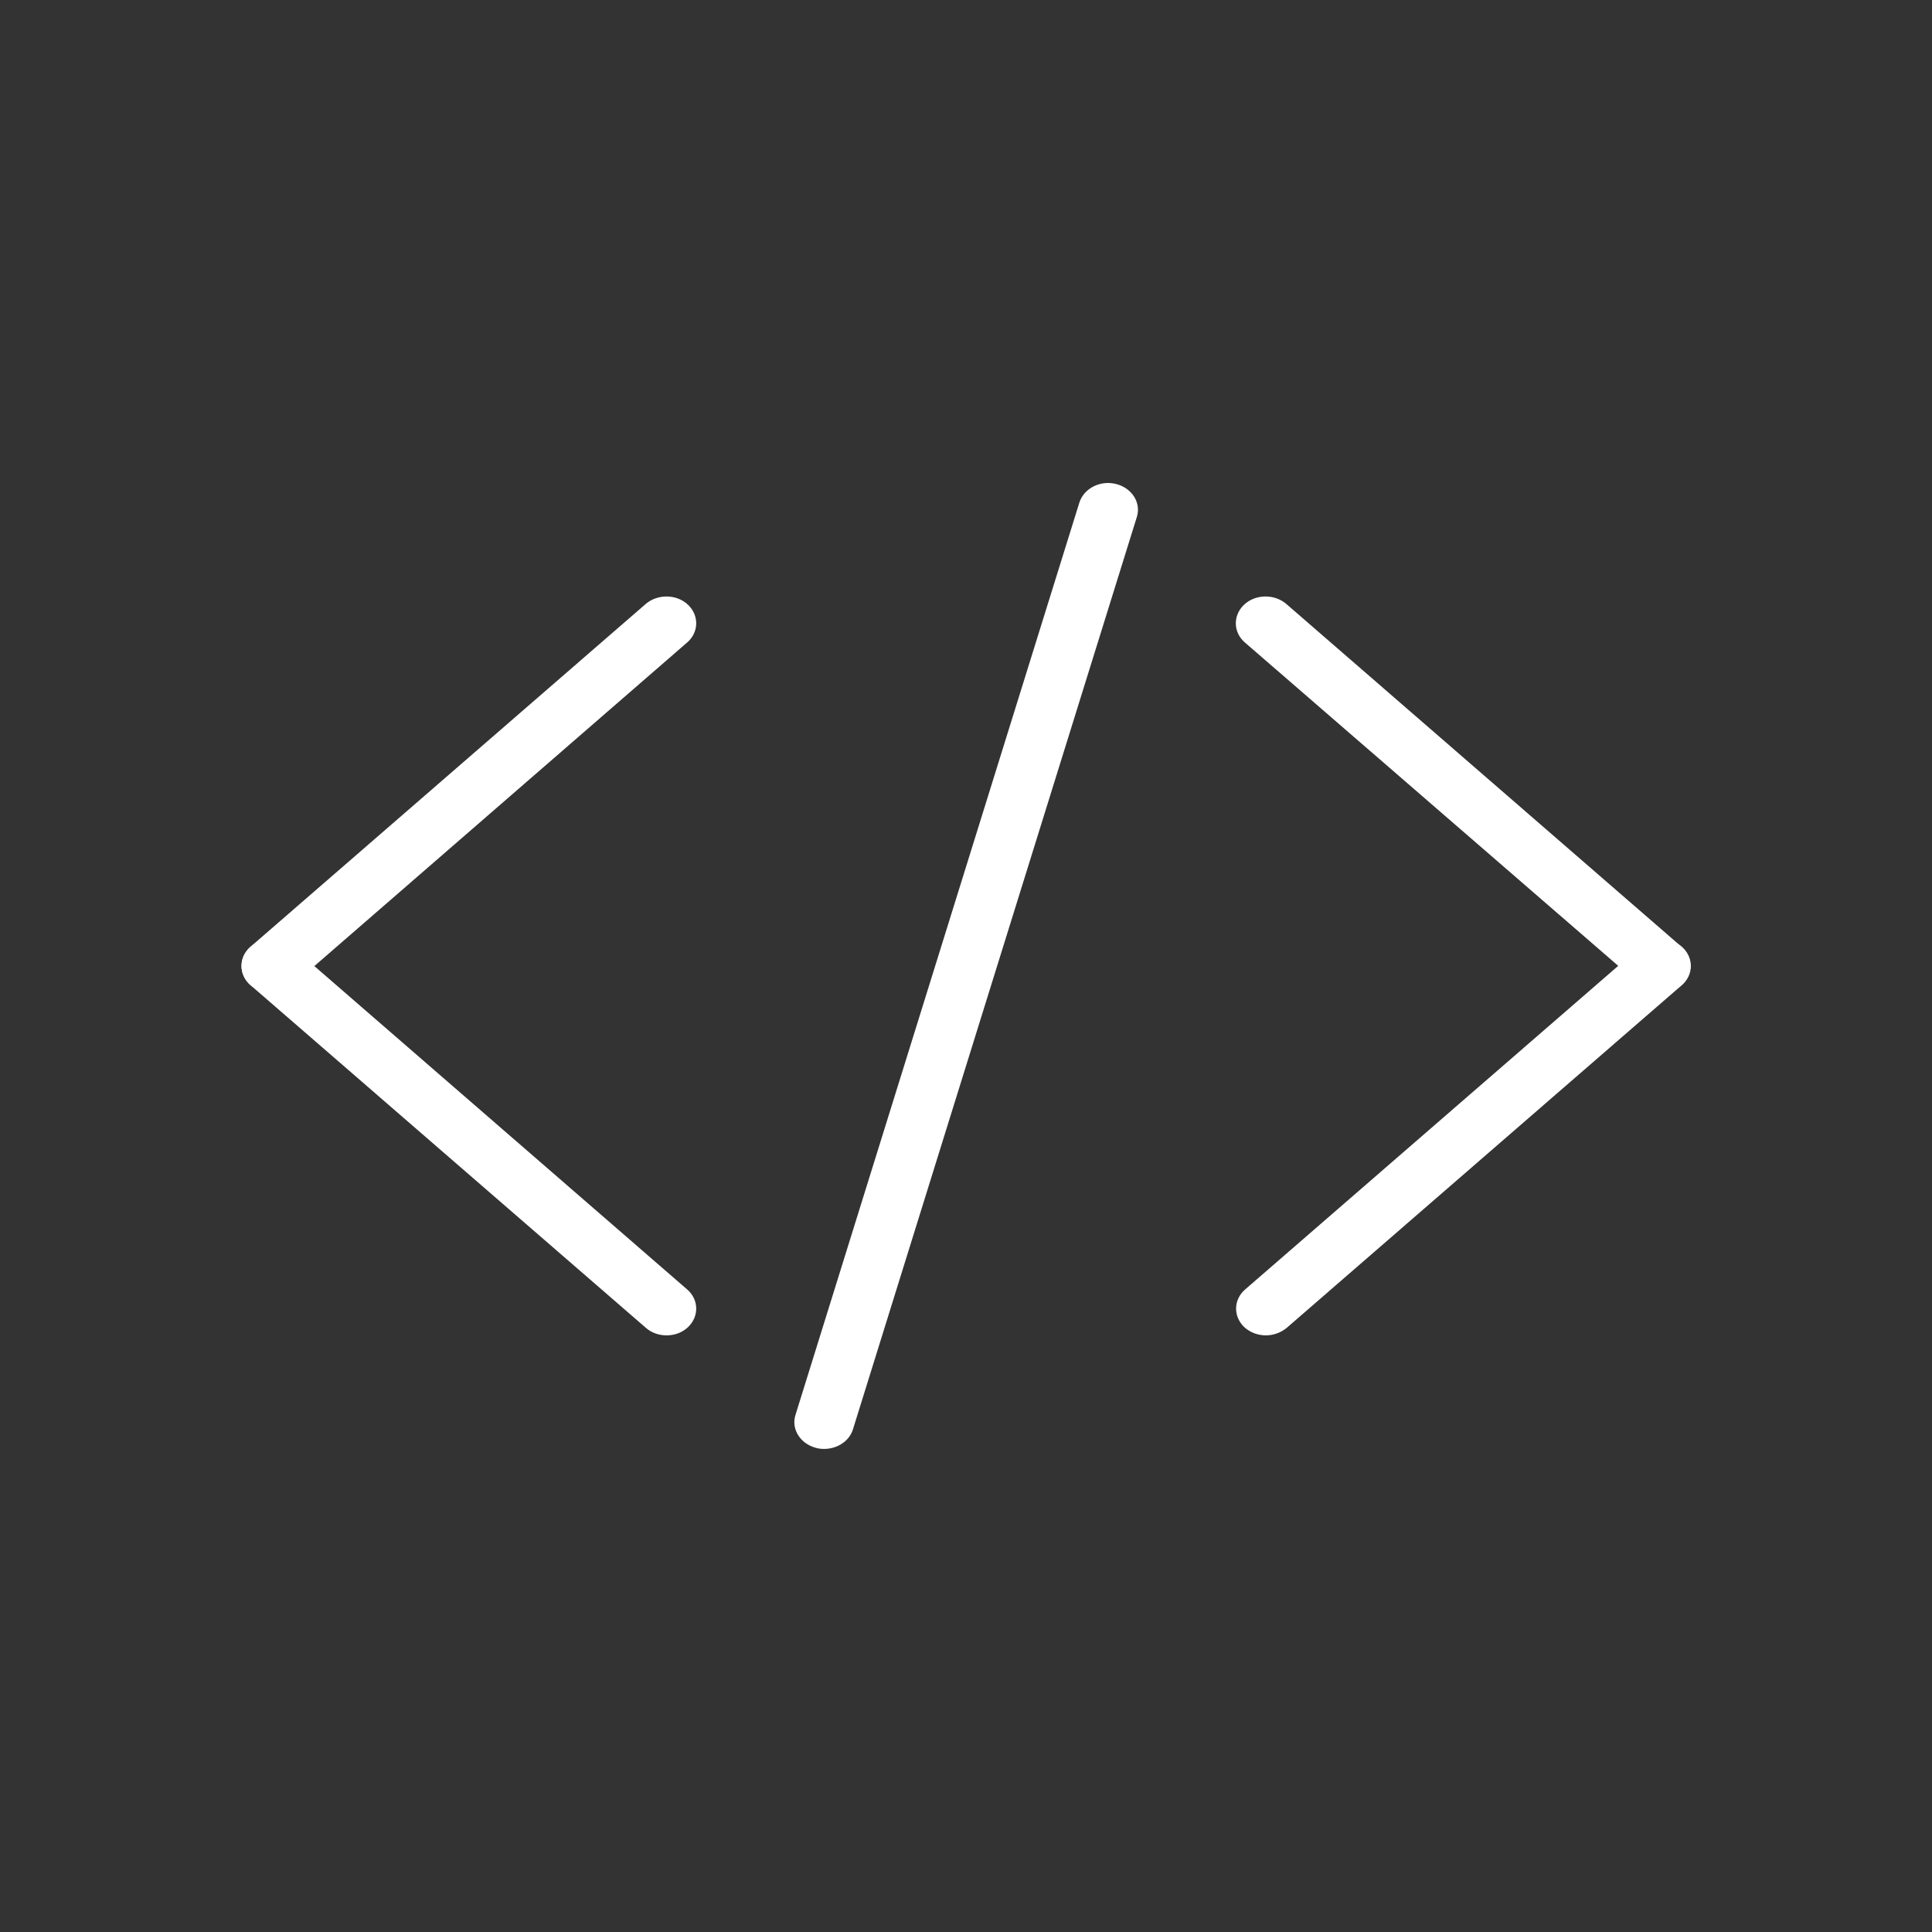 <svg xmlns="http://www.w3.org/2000/svg" xmlns:svg="http://www.w3.org/2000/svg" id="Layer_1" width="200" height="200" enable-background="new 0 0 512 512" version="1.1" viewBox="0 0 200 200" xml:space="preserve"><rect x="0" y="0" width="200" height="200" fill="#333333" stroke="none"/><g id="g3" transform="matrix(0.293,0,0,0.263,25.008,32.668)" style="fill:#fff"><g id="g5" style="fill:#fff"><path id="path7" d="m 361.9,401.4 c -2.8,0 -5.5,-1.1 -7.6,-3.2 -4,-4.2 -3.9,-10.9 0.3,-14.9 L 494.2,248.4 c 4.2,-4 10.9,-3.9 14.9,0.3 4,4.2 3.9,10.9 -0.3,14.9 L 369.2,398.5 c -2.1,1.9 -4.7,2.9 -7.3,2.9 z" style="fill:#fff"/><path id="path9" d="m 501.5,266.5 c -2.6,0 -5.3,-1 -7.3,-3 L 354.5,128.7 c -4.2,-4 -4.3,-10.7 -0.3,-14.9 4,-4.2 10.7,-4.3 14.9,-0.3 l 139.6,134.9 c 4.2,4 4.3,10.7 0.3,14.9 -2,2.2 -4.8,3.2 -7.5,3.2 z" style="fill:#fff"/></g><g id="g11" style="fill:#fff"><path id="path13" d="m 150.1,401.4 c -2.6,0 -5.3,-1 -7.3,-3 L 3.2,263.6 c -4.2,-4 -4.3,-10.7 -0.3,-14.9 4,-4.2 10.7,-4.3 14.9,-0.3 l 139.6,134.9 c 4.2,4 4.3,10.7 0.3,14.9 -2.1,2.2 -4.8,3.2 -7.6,3.2 z" style="fill:#fff"/><path id="path15" d="m 10.5,266.5 c -2.8,0 -5.5,-1.1 -7.6,-3.2 -4,-4.2 -3.9,-10.9 0.3,-14.9 L 142.8,113.5 c 4.2,-4 10.9,-3.9 14.9,0.3 4,4.2 3.9,10.9 -0.3,14.9 L 17.9,263.6 c -2.1,2 -4.7,2.9 -7.4,2.9 z" style="fill:#fff"/></g><path id="path17" d="m 205.8,446.1 c -0.9,0 -1.9,-0.1 -2.8,-0.4 -5.6,-1.6 -8.9,-7.4 -7.3,-13 L 296,73.6 c 1.6,-5.6 7.4,-8.9 13,-7.3 5.6,1.6 8.9,7.4 7.3,13 L 216,438.4 c -1.3,4.7 -5.6,7.7 -10.2,7.7 z" style="fill:#fff"/></g></svg>